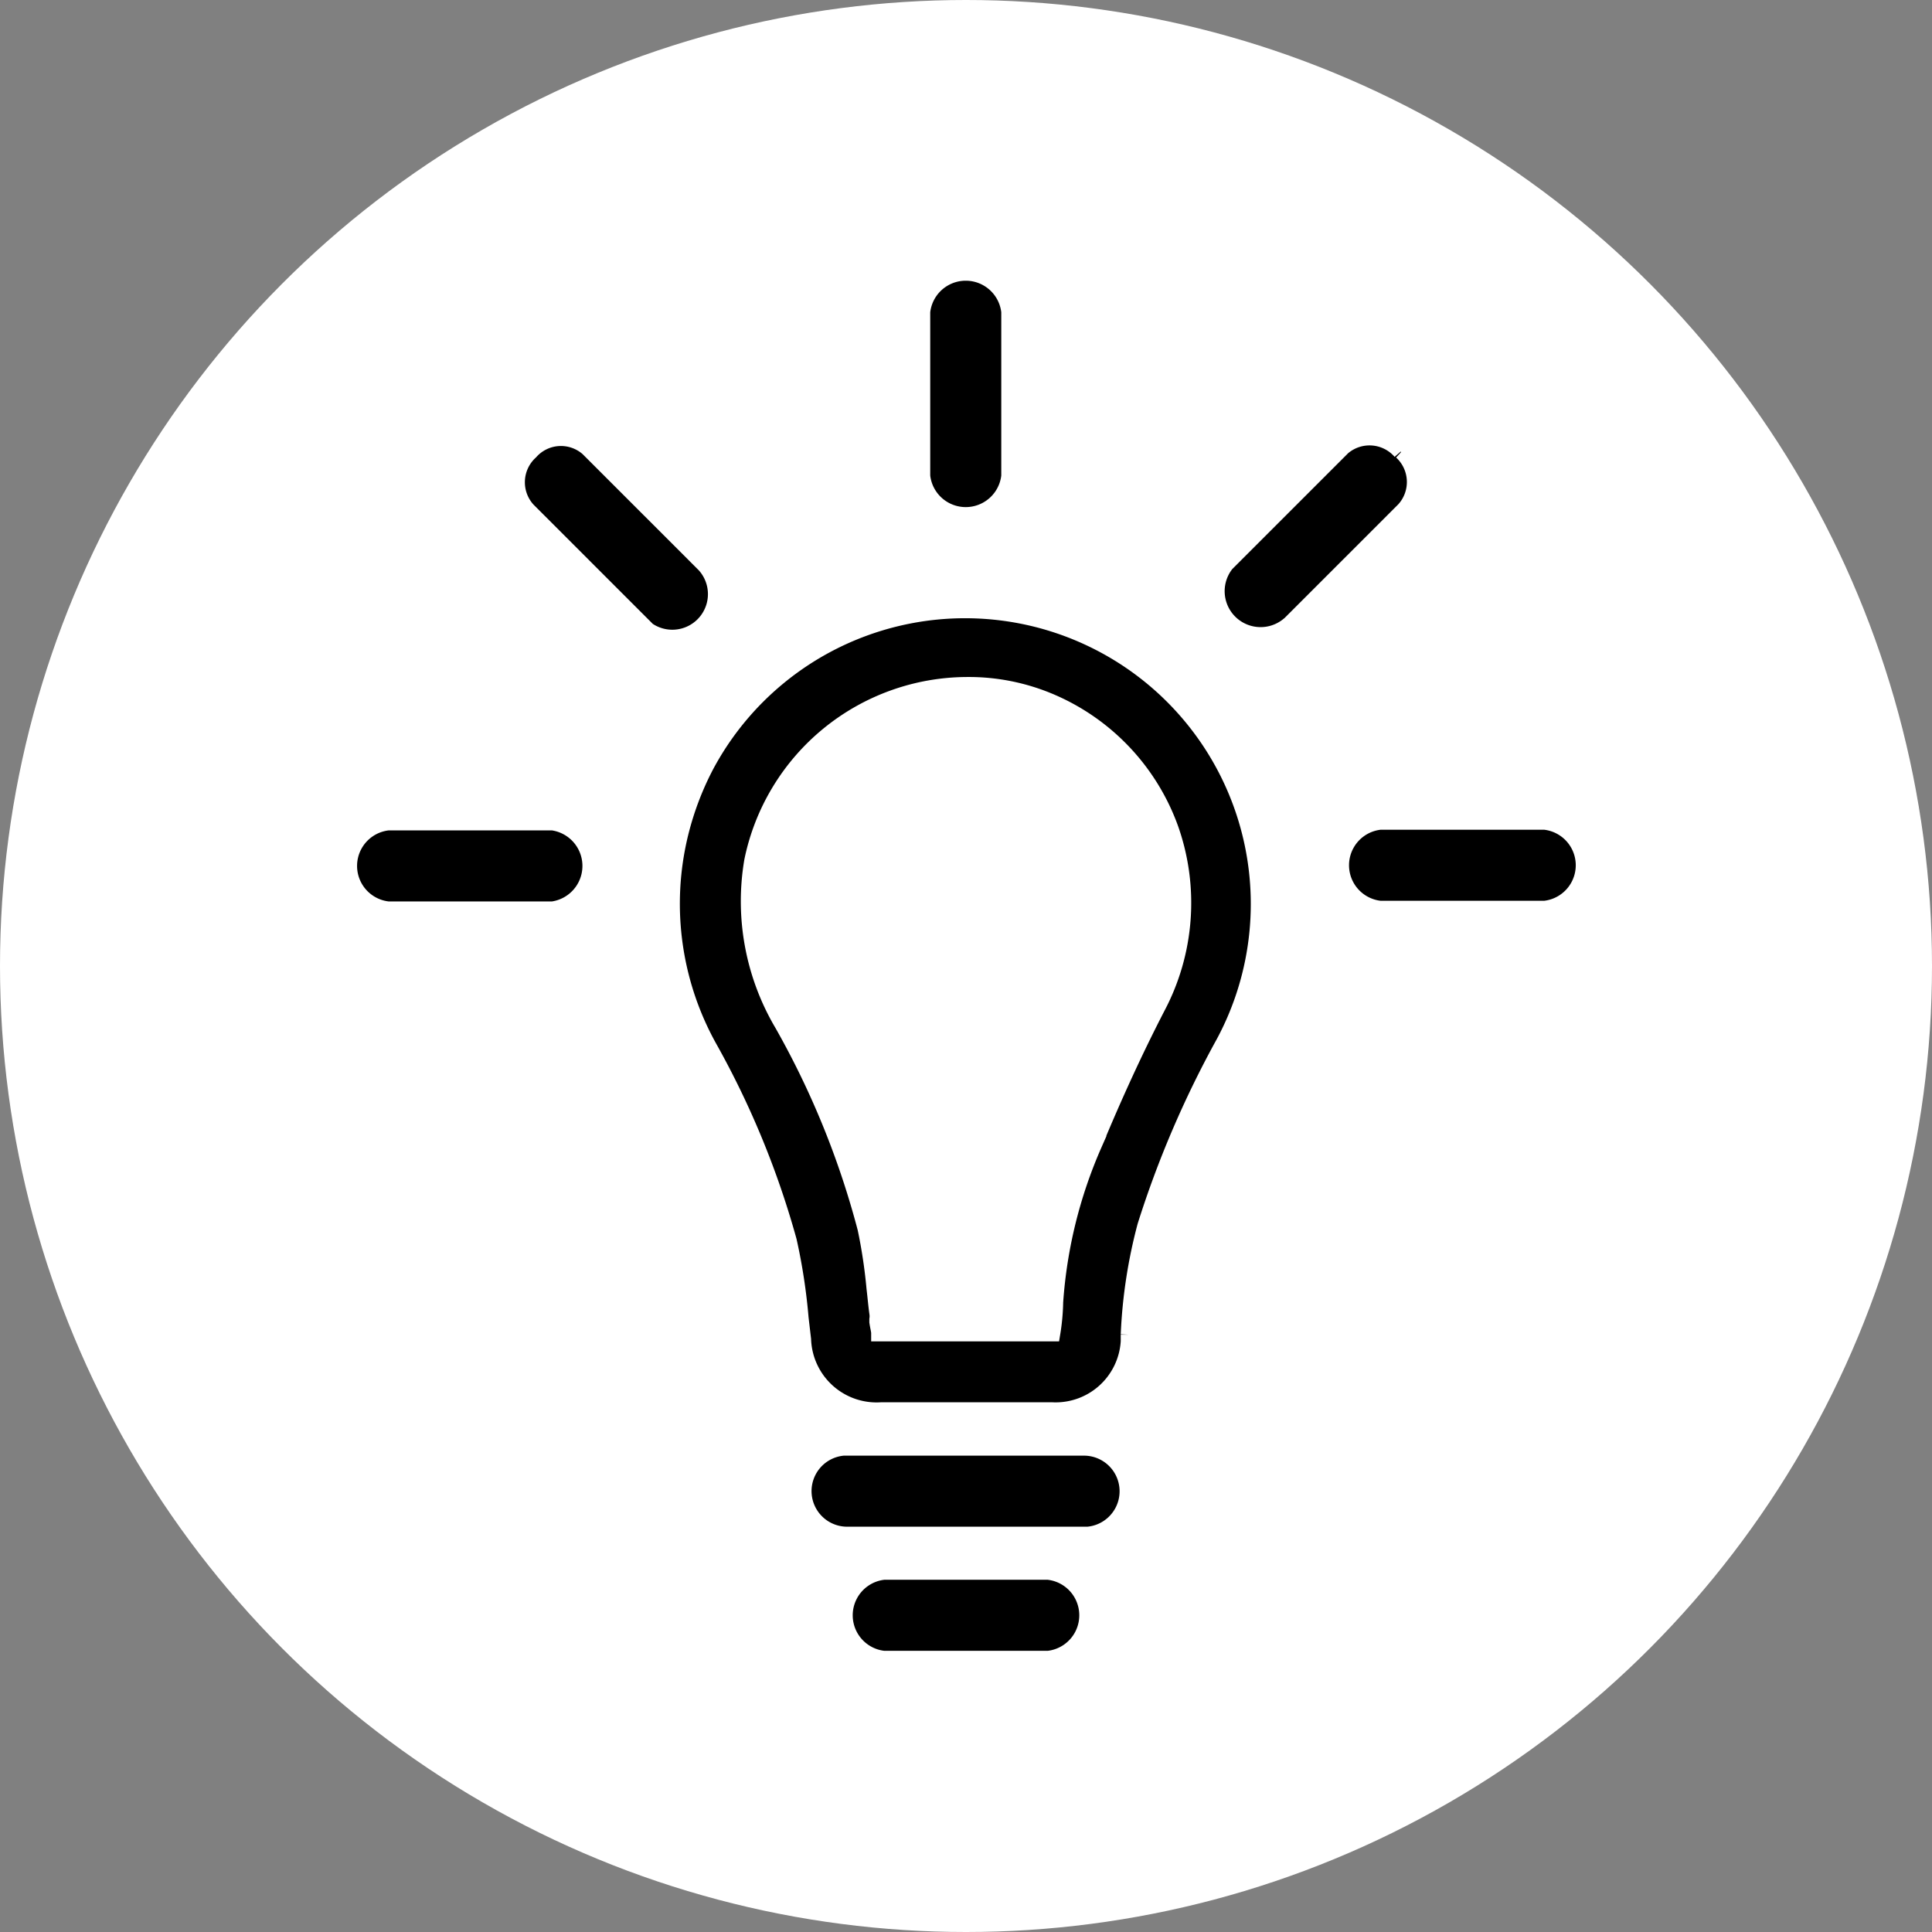 <svg id="Layer_1" data-name="Layer 1" xmlns="http://www.w3.org/2000/svg" viewBox="0 0 116.12 116.12"><rect x="0" y="0" width="116.12" height="116.12" fill="#808080" stroke="none"/><defs><style>.cls-1{fill:#fff;}.cls-2{stroke:#fff;stroke-miterlimit:10;}</style></defs><circle class="cls-1" cx="58.06" cy="58.06" r="58.06"/><g id="Layer_2" data-name="Layer 2"><g id="Layer_1-2" data-name="Layer 1-2"><path class="cls-2" d="M60.13,42.12A17.69,17.69,0,0,0,44.56,68.19a62.16,62.16,0,0,1,4.71,11,30.65,30.65,0,0,1,1,6.53V86A4.41,4.41,0,0,0,55,90.31H65.14A4.46,4.46,0,0,0,69.89,86c0-.42.1-.85.14-1.3a38.22,38.22,0,0,1,.71-4.64,50.83,50.83,0,0,1,4.81-11.64A17.74,17.74,0,0,0,60.07,42.12Zm6,37.33a27.18,27.18,0,0,0-.54,3.6c-.06.49-.11,1-.18,1.48a2.54,2.54,0,0,0,0,.39.24.24,0,0,1,0,.12c0,.22,0,.44-.09.65H55a12.72,12.72,0,0,1-.17-1.85,28.09,28.09,0,0,0-2.34-9.5c-1.25-3-2.5-5.7-3.8-8.22a13.34,13.34,0,0,1-.81-10.69A13,13,0,0,1,55,47.76a12.39,12.39,0,0,1,5-1.06A13.2,13.2,0,0,1,72.93,57.26a14.51,14.51,0,0,1-1.82,9.81,50.42,50.42,0,0,0-5,12.35Z" transform="translate(-2.05 -5.55)"/><path class="cls-2" d="M67.19,92.52H53a2.64,2.64,0,0,0-.27,5.27H67.2a2.64,2.64,0,0,0,.25-5.27h-.26Z" transform="translate(-2.05 -5.55)"/><path class="cls-2" d="M65.05,100H55.17a2.65,2.65,0,0,0,0,5.27h9.88a2.65,2.65,0,0,0,0-5.27Z" transform="translate(-2.05 -5.55)"/><path class="cls-2" d="M42.73,56.52a17.8,17.8,0,0,0,1.9,11.95,52.28,52.28,0,0,1,4.81,11.67,34.66,34.66,0,0,1,.71,4.64l.15,1.28a4.44,4.44,0,0,0,4.75,4.27H65.24a4.42,4.42,0,0,0,4.67-4.15v-.41a30.21,30.21,0,0,1,1-6.54,60.34,60.34,0,0,1,4.72-11,17.67,17.67,0,0,0-31.15-16.7A18.07,18.07,0,0,0,42.73,56.52ZM49.1,67.1a14.47,14.47,0,0,1-1.82-9.8,13.21,13.21,0,0,1,12.9-10.56,12.52,12.52,0,0,1,5,1,13.12,13.12,0,0,1,7.22,7.67,13.38,13.38,0,0,1-.82,10.69c-1.3,2.52-2.54,5.21-3.79,8.22a28.38,28.38,0,0,0-2.34,9.5,12.72,12.72,0,0,1-.17,1.85H63.56v0H54.91c0-.14-.06-.34-.11-.67v-.15a1.2,1.2,0,0,0,0-.38c-.07-.5-.11-1-.17-1.49a31.26,31.26,0,0,0-.54-3.6A51.34,51.34,0,0,0,49.1,67.1Z" transform="translate(-2.05 -5.55)"/><path class="cls-2" d="M53,92.54H67.18a2.64,2.64,0,0,1,.25,5.27H53a2.64,2.64,0,0,1-.26-5.27H53Z" transform="translate(-2.05 -5.55)"/><path class="cls-2" d="M55.17,100h9.88a2.65,2.65,0,0,1,0,5.27H55.17a2.65,2.65,0,0,1,0-5.27Z" transform="translate(-2.05 -5.55)"/><path class="cls-2" d="M40.75,43.22l-7-7a2.5,2.5,0,0,1,.16-3.53h0l0,0a2.48,2.48,0,0,1,3.5-.21h0l7,7a2.64,2.64,0,0,1-3.74,3.72Z" transform="translate(-2.05 -5.55)"/><path class="cls-2" d="M35.26,60.23H25.38a2.65,2.65,0,0,1,0-5.27h9.88a2.66,2.66,0,0,1,0,5.27Z" transform="translate(-2.05 -5.55)"/><path class="cls-2" d="M57.46,34.16V24.29a2.65,2.65,0,0,1,5.27,0v9.87a2.65,2.65,0,0,1-5.27,0Z" transform="translate(-2.05 -5.55)"/><path class="cls-2" d="M79.46,43.2l7-7a2.5,2.5,0,0,0-.16-3.52l-.05,0a2.5,2.5,0,0,0-3.51-.26h0l0,0-7,7a2.66,2.66,0,0,0,3.75,3.73Z" transform="translate(-2.05 -5.55)"/><path class="cls-2" d="M85,60.19h9.89a2.65,2.65,0,0,0,0-5.27H85a2.65,2.65,0,0,0,0,5.27Z" transform="translate(-2.05 -5.55)"/></g></g></svg>